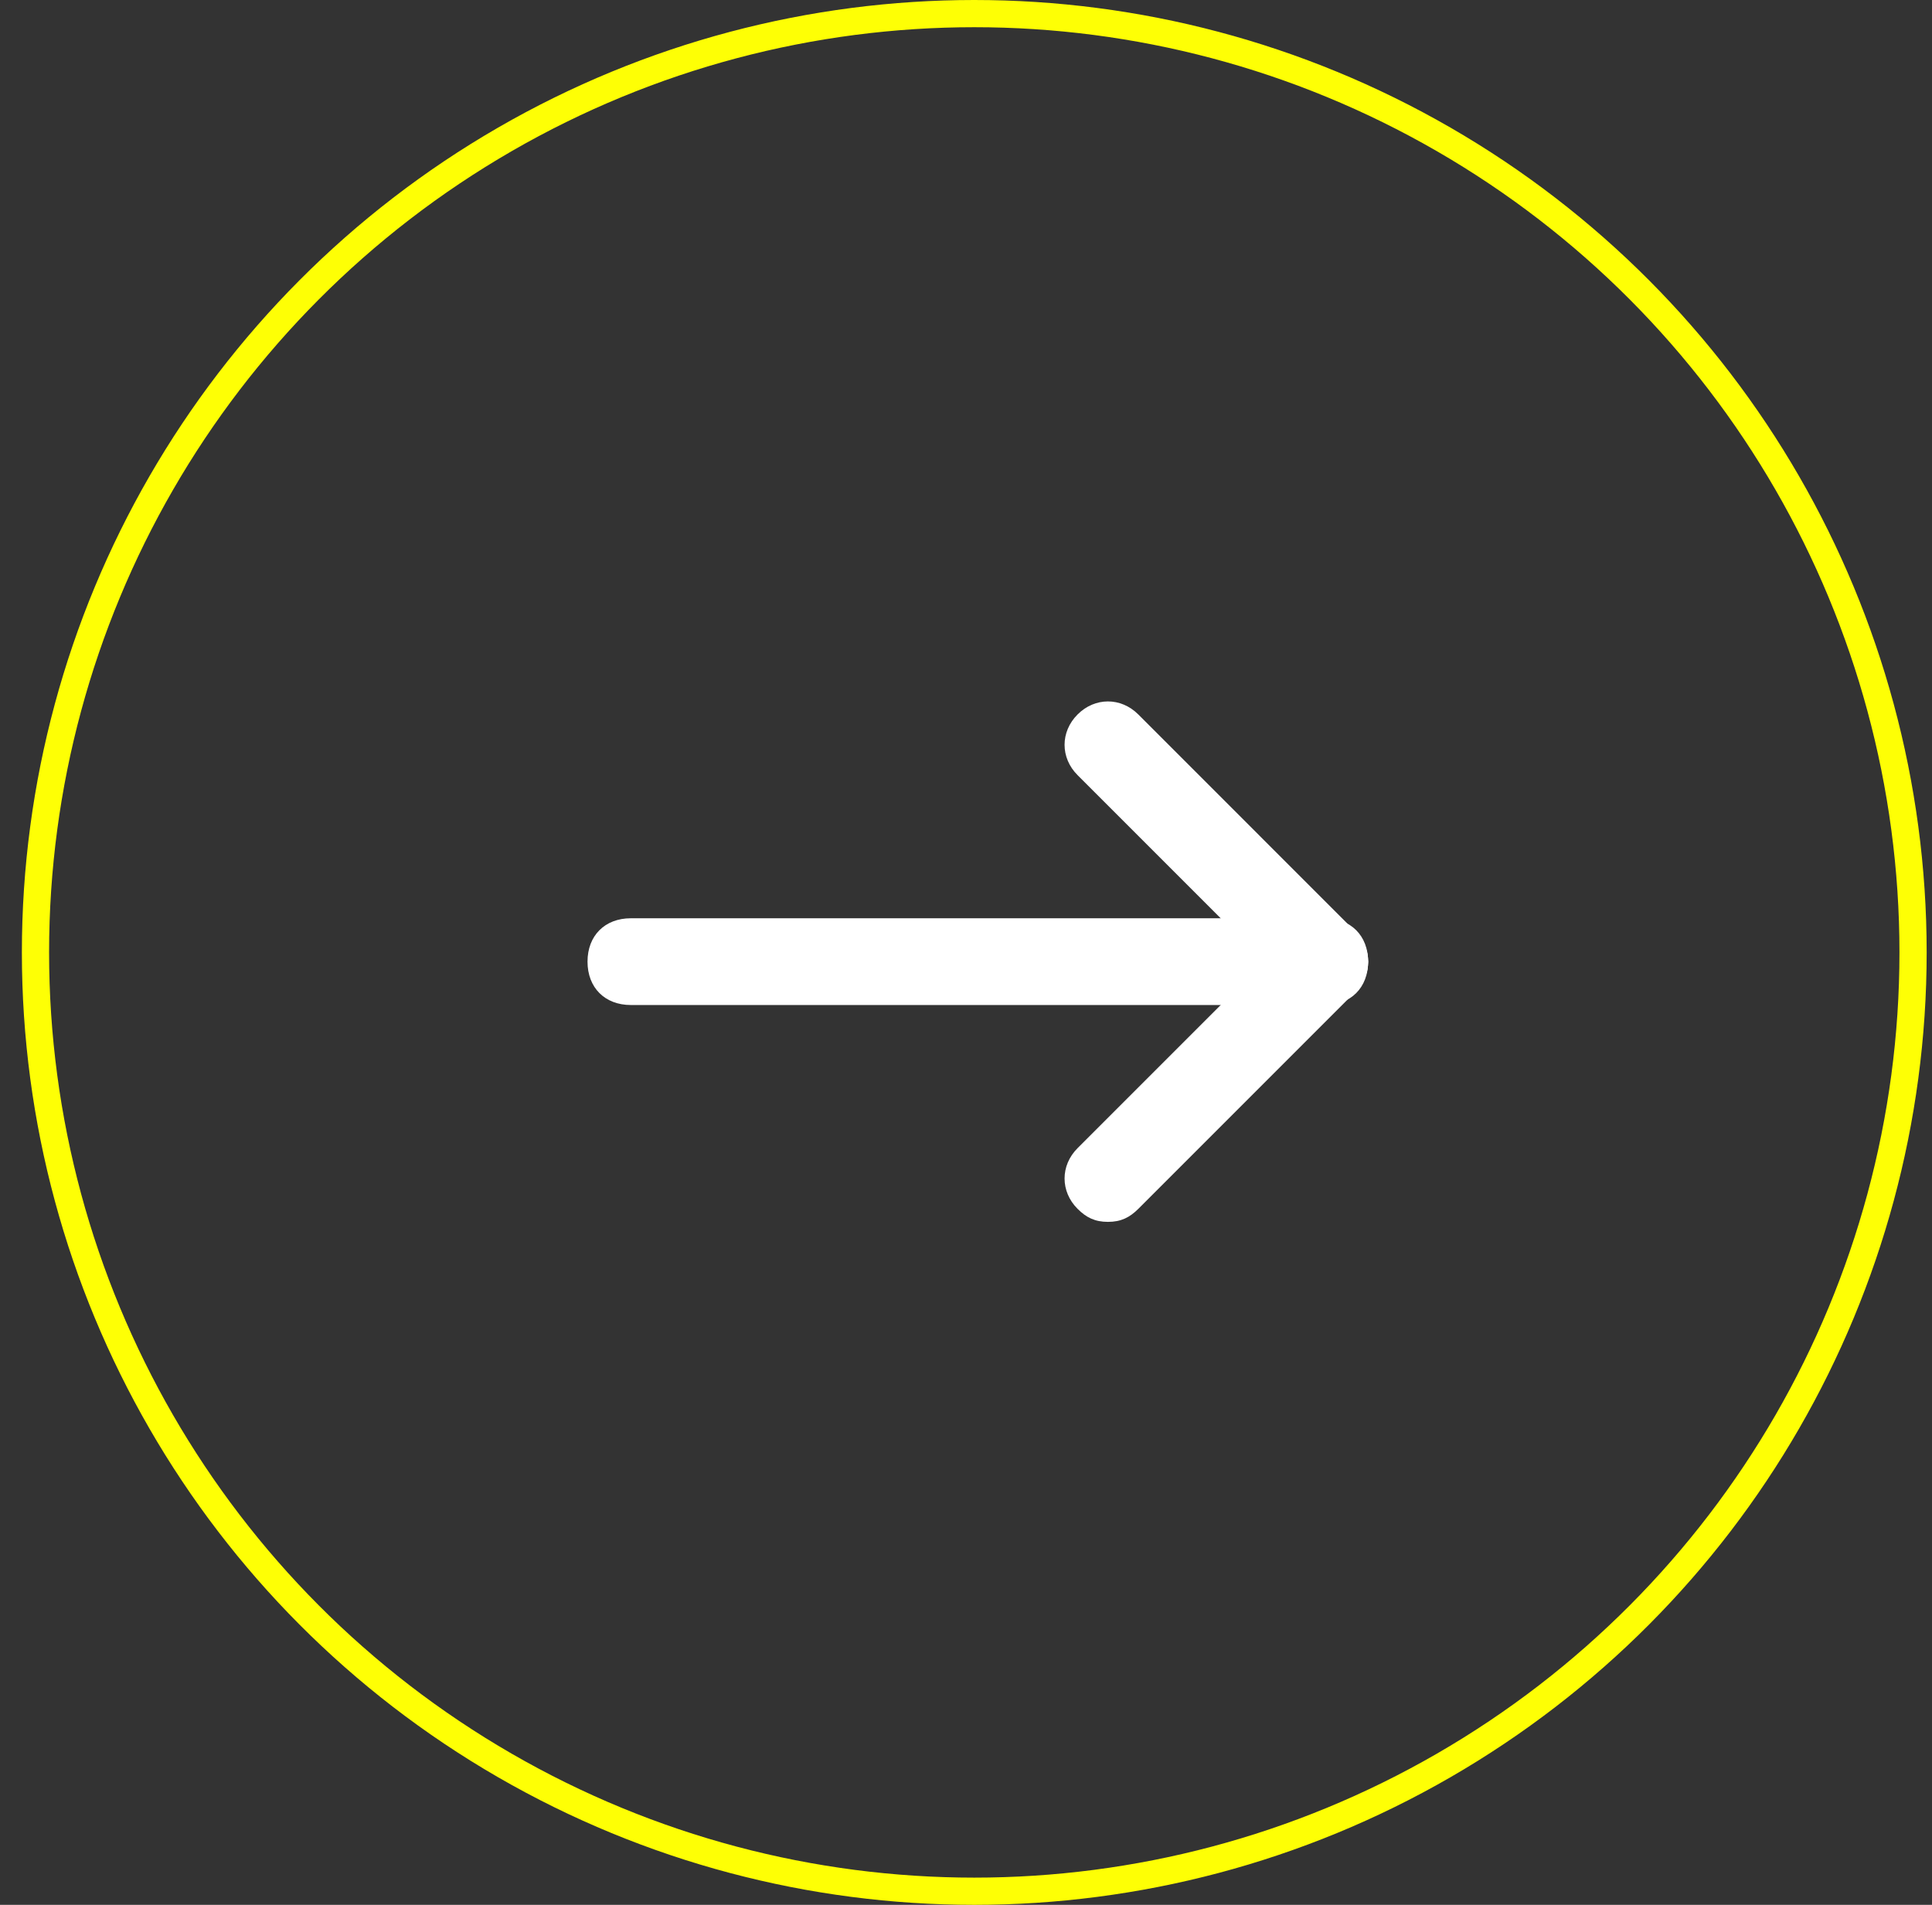 <svg width="71" height="70" viewBox="0 0 71 70" fill="none" xmlns="http://www.w3.org/2000/svg">
<rect x="0" y="0" width="71" height="70" fill="#333333" stroke="none"/>
<circle cx="35.804" cy="35" r="34.5" stroke="#FEFF05"/>
<path d="M40.716 44.902C40.238 44.902 39.919 44.742 39.601 44.424C38.963 43.786 38.963 42.83 39.601 42.192L47.569 34.224C48.207 33.586 49.163 33.586 49.8 34.224C50.438 34.861 50.438 35.817 49.8 36.455L41.832 44.424C41.513 44.742 41.194 44.902 40.716 44.902Z" fill="white"/>
<path d="M48.685 36.933C48.207 36.933 47.888 36.774 47.569 36.455L39.601 28.486C38.963 27.849 38.963 26.892 39.601 26.255C40.238 25.617 41.194 25.617 41.832 26.255L49.8 34.224C50.438 34.861 50.438 35.817 49.8 36.455C49.482 36.774 49.163 36.933 48.685 36.933Z" fill="white"/>
<path d="M48.684 36.933H23.184C22.228 36.933 21.591 36.295 21.591 35.339C21.591 34.383 22.228 33.745 23.184 33.745H48.684C49.64 33.745 50.278 34.383 50.278 35.339C50.278 36.295 49.64 36.933 48.684 36.933Z" fill="white"/>
</svg>
